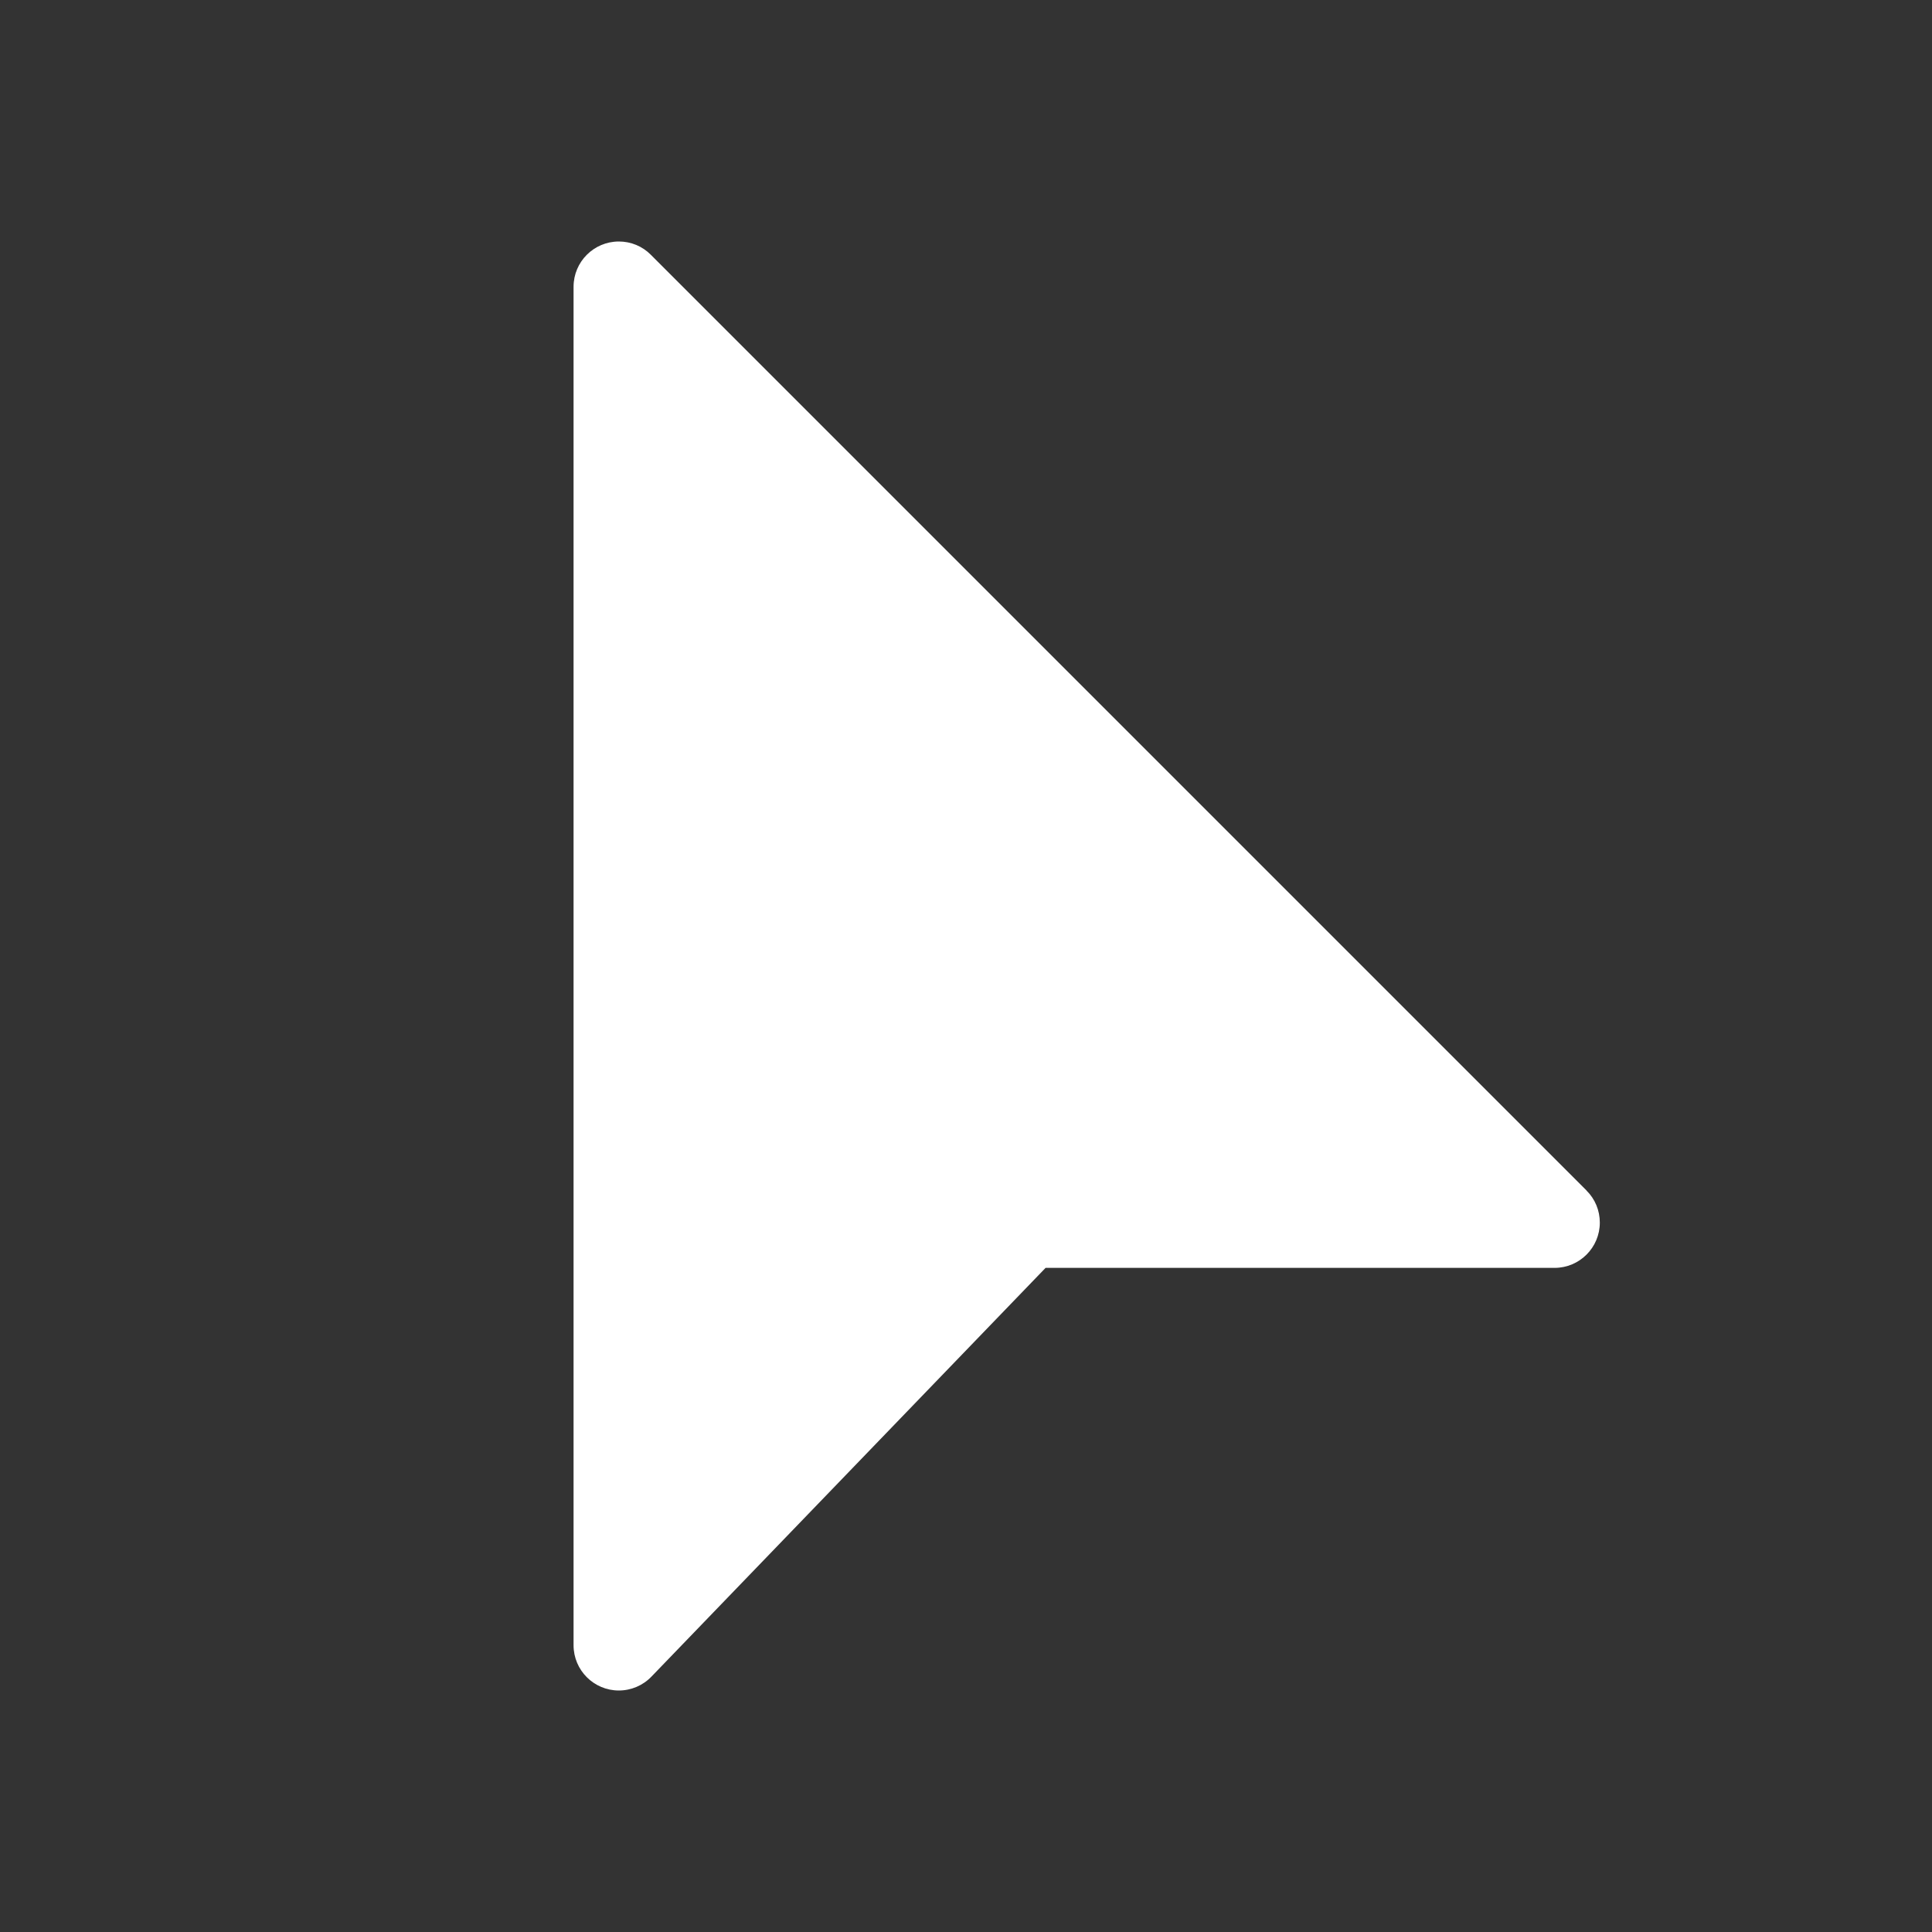 <svg width="16" height="16" version="1.1" xmlns="http://www.w3.org/2000/svg">
 <rect width="100%" height="100%" fill="#333333" stroke="none"/>
 <path d="m13.14 9.86-7.75-7.75c-0.07-0.071-0.165-0.11-0.265-0.11-0.207 0-0.375 0.168-0.375 0.375v11.25c0 0.207 0.168 0.375 0.375 0.375 0.102 0 0.2-0.042 0.27-0.115l3.264-3.385h4.215c0.207 0 0.375-0.168 0.375-0.375 0-0.1-0.039-0.195-0.11-0.265z" fill="#fff" stroke-width=".5"/>
</svg>
